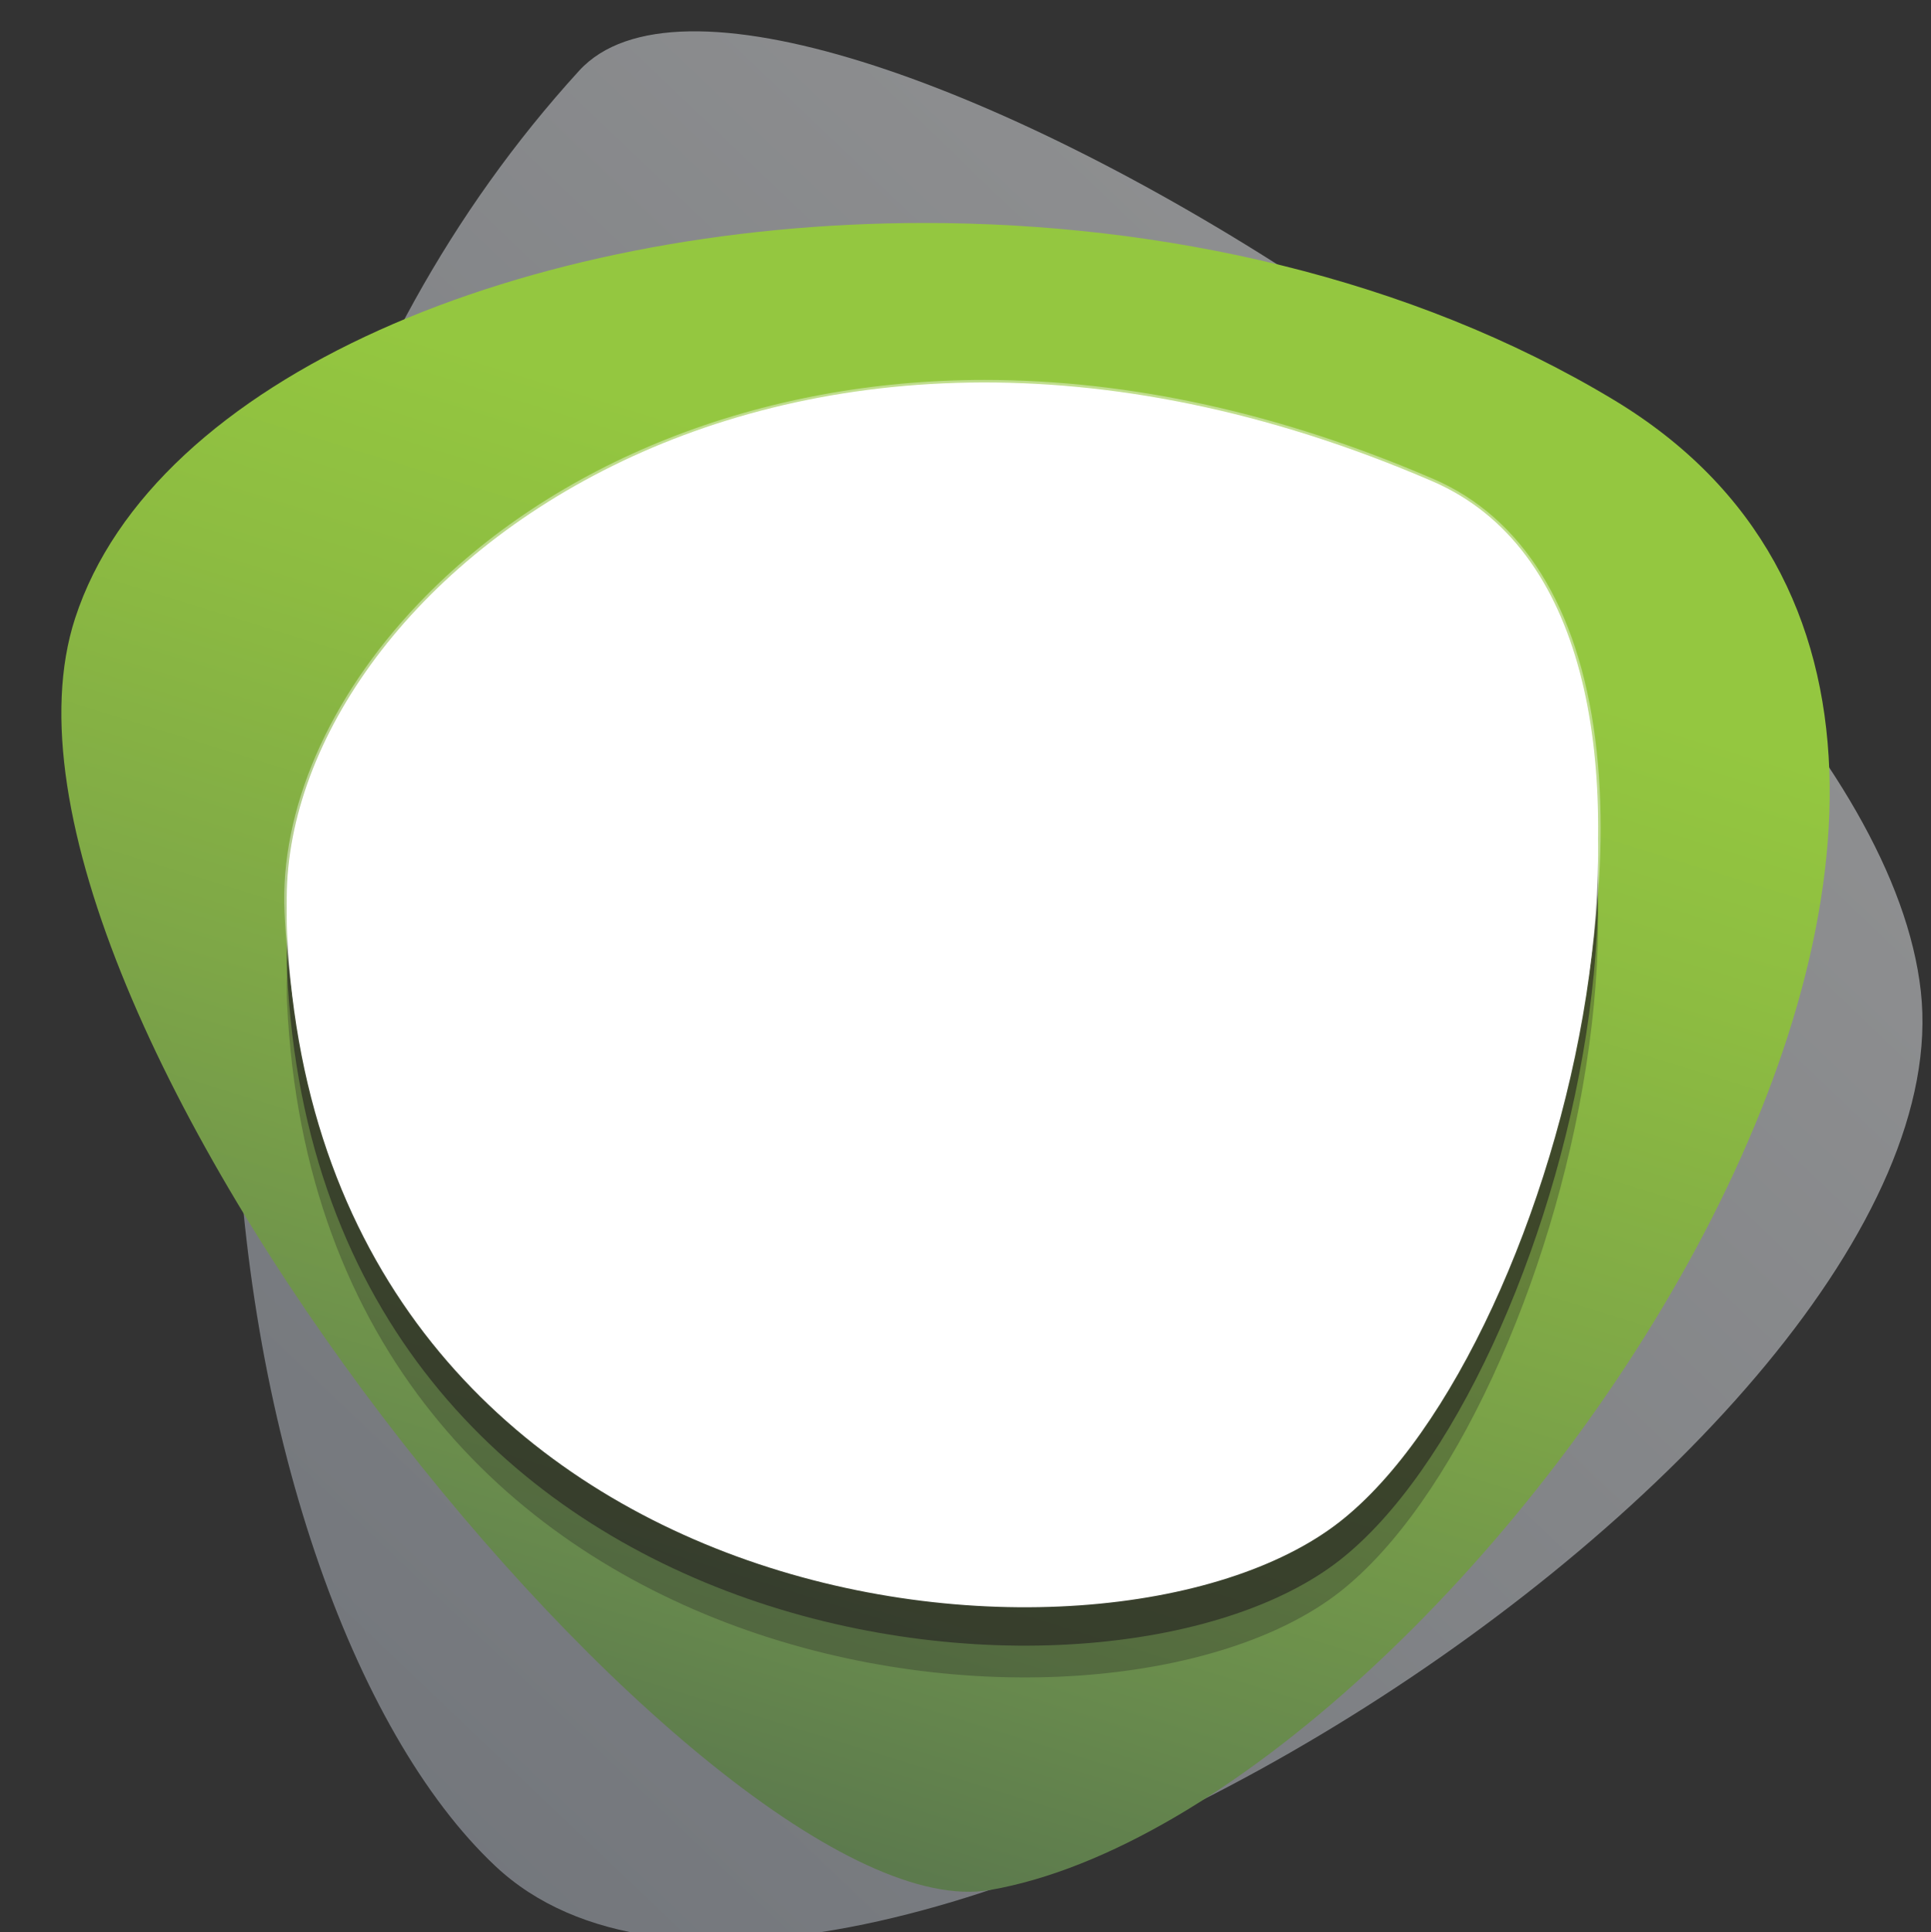 <?xml version="1.0" encoding="utf-8"?>
<!-- Generator: Adobe Illustrator 16.0.0, SVG Export Plug-In . SVG Version: 6.00 Build 0)  -->
<!DOCTYPE svg PUBLIC "-//W3C//DTD SVG 1.1//EN" "http://www.w3.org/Graphics/SVG/1.1/DTD/svg11.dtd">
<svg version="1.1" id="Layer_1" xmlns="http://www.w3.org/2000/svg" xmlns:xlink="http://www.w3.org/1999/xlink" x="0px" y="0px"
	 width="340.45px" height="340.59px" viewBox="0 0 340.45 340.59" enable-background="new 0 0 340.45 340.59" xml:space="preserve">
<rect x="0" y="0" width="340.45" height="340.59" fill="#333333" stroke="none"/>
<g>
	<defs>
		<rect id="SVGID_1_" x="-172.678" y="-2462.041" width="1920.13" height="7987.462"/>
	</defs>
	<clipPath id="SVGID_2_">
		<use xlink:href="#SVGID_1_"  overflow="visible"/>
	</clipPath>
	<g opacity="0.5" clip-path="url(#SVGID_2_)">
		<g>
			<defs>
				<rect id="SVGID_17_" x="41.421" y="5.517" width="297.526" height="336.563"/>
			</defs>
			<clipPath id="SVGID_4_">
				<use xlink:href="#SVGID_17_"  overflow="visible"/>
			</clipPath>
			<g clip-path="url(#SVGID_4_)">
				<defs>
					<path id="SVGID_19_" d="M102.101,12.471C135.802-24.459,329.681,94,338.658,174.761
						c8.978,80.767-193.275,208.692-251.308,154.22C36.997,281.711,10.552,112.807,102.101,12.471"/>
				</defs>
				<clipPath id="SVGID_6_">
					<use xlink:href="#SVGID_19_"  overflow="visible"/>
				</clipPath>
				
					<linearGradient id="SVGID_7_" gradientUnits="userSpaceOnUse" x1="-371.782" y1="3046.174" x2="-370.282" y2="3046.174" gradientTransform="matrix(209.072 -225 -225 -209.072 763160.375 553548.75)">
					<stop  offset="0" style="stop-color:#B1B8C3"/>
					<stop  offset="1" style="stop-color:#FFFFFF"/>
				</linearGradient>
				<polygon clip-path="url(#SVGID_6_)" fill="url(#SVGID_7_)" points="-192.857,194.446 166.741,-192.548 551.043,164.549 
					191.446,551.543 				"/>
			</g>
		</g>
	</g>
</g>
<g>
	<defs>
		<path id="SVGID_22_" d="M13.241,108.996c-22.089,67.795,112.74,232.652,161.321,224.185
			c82.31-14.335,213.34-200.438,109.943-262.695c-35.886-21.607-79.621-31.179-121.514-31.179
			C92.437,39.307,27.1,66.457,13.241,108.996"/>
	</defs>
	<clipPath id="SVGID_8_">
		<use xlink:href="#SVGID_22_"  overflow="visible"/>
	</clipPath>
	
		<linearGradient id="SVGID_9_" gradientUnits="userSpaceOnUse" x1="-372.891" y1="3046.72" x2="-371.391" y2="3046.72" gradientTransform="matrix(87.17 -286.587 -286.587 -87.17 905747.5 159226.469)">
		<stop  offset="0" style="stop-color:#232F40"/>
		<stop  offset="0.084" style="stop-color:#2E3D45"/>
		<stop  offset="0.31" style="stop-color:#4C644D"/>
		<stop  offset="0.519" style="stop-color:#67894D"/>
		<stop  offset="0.705" style="stop-color:#7EA747"/>
		<stop  offset="0.86" style="stop-color:#8DBC41"/>
		<stop  offset="0.965" style="stop-color:#94C740"/>
		<stop  offset="1" style="stop-color:#94C740"/>
	</linearGradient>
	<polygon clip-path="url(#SVGID_8_)" fill="url(#SVGID_9_)" points="-93.022,316.044 24.75,-71.152 472.077,64.909 354.303,452.107 
			"/>
</g>
<g>
	<defs>
		<rect id="SVGID_25_" x="-173.678" y="-2462.041" width="1920.13" height="7987.462"/>
	</defs>
	<clipPath id="SVGID_11_">
		<use xlink:href="#SVGID_25_"  overflow="visible"/>
	</clipPath>
	<g opacity="0.3" clip-path="url(#SVGID_11_)">
		<g>
			<defs>
				<rect id="SVGID_27_" x="50.545" y="83.327" width="231.23" height="212.385"/>
			</defs>
			<clipPath id="SVGID_13_">
				<use xlink:href="#SVGID_27_"  overflow="visible"/>
			</clipPath>
			<path clip-path="url(#SVGID_13_)" fill="#231F20" d="M252.553,100.75c54.422,23.477,23.329,148.839-16.35,179.895
				c-41.795,32.708-179.896,18.171-185.601-103.882C48.007,121.336,134.486,49.821,252.553,100.75"/>
		</g>
	</g>
	<g opacity="0.6" clip-path="url(#SVGID_11_)">
		<g>
			<defs>
				<rect id="SVGID_29_" x="50.545" y="77.732" width="231.23" height="212.384"/>
			</defs>
			<clipPath id="SVGID_14_">
				<use xlink:href="#SVGID_29_"  overflow="visible"/>
			</clipPath>
			<path clip-path="url(#SVGID_14_)" fill="#231F20" d="M252.553,95.15c54.422,23.477,23.329,148.84-16.35,179.894
				c-41.795,32.709-179.896,18.17-185.601-103.882C48.007,115.737,134.486,44.22,252.553,95.15"/>
		</g>
	</g>
	<path clip-path="url(#SVGID_11_)" fill="#FFFFFF" d="M252.553,88.381c54.422,23.476,23.329,148.839-16.35,179.894
		c-41.795,32.708-179.896,18.17-185.601-103.881C48.007,108.969,134.486,37.452,252.553,88.381"/>
	<path clip-path="url(#SVGID_11_)" fill="#FFFFFF" d="M252.553,84.843c54.422,23.477,23.329,148.838-16.35,179.894
		c-41.795,32.708-179.896,18.171-185.601-103.882C48.007,105.43,134.486,33.914,252.553,84.843"/>
	<g opacity="0.4" clip-path="url(#SVGID_11_)">
		<g>
			<defs>
				<rect id="SVGID_31_" x="50.104" y="66.977" width="232.105" height="213.269"/>
			</defs>
			<clipPath id="SVGID_15_">
				<use xlink:href="#SVGID_31_"  overflow="visible"/>
			</clipPath>
			<path clip-path="url(#SVGID_15_)" fill="#FFFFFF" d="M180.694,280.246c-30.955,0-61.81-9.896-84.653-27.15
				c-28.189-21.293-44.057-53.182-45.88-92.221c-0.843-18.004,7.758-37.851,23.6-54.453c23.924-25.067,60.303-39.446,99.811-39.446
				c25.662,0,52.297,5.876,79.156,17.462c15.665,6.759,25.527,22.587,28.523,45.775c5.907,45.757-16.27,112.562-44.774,134.872
				C224.165,274.72,203.833,280.246,180.694,280.246 M173.571,67.858c-39.27,0-75.414,14.279-99.171,39.176
				c-15.676,16.428-24.188,36.037-23.356,53.8c3.827,81.877,67.872,118.527,129.65,118.527c22.945,0,43.079-5.457,55.237-14.972
				c28.306-22.152,50.319-88.56,44.441-134.062c-2.95-22.863-12.632-38.452-27.994-45.078
				C225.628,73.711,199.113,67.858,173.571,67.858"/>
		</g>
	</g>
</g>
</svg>
